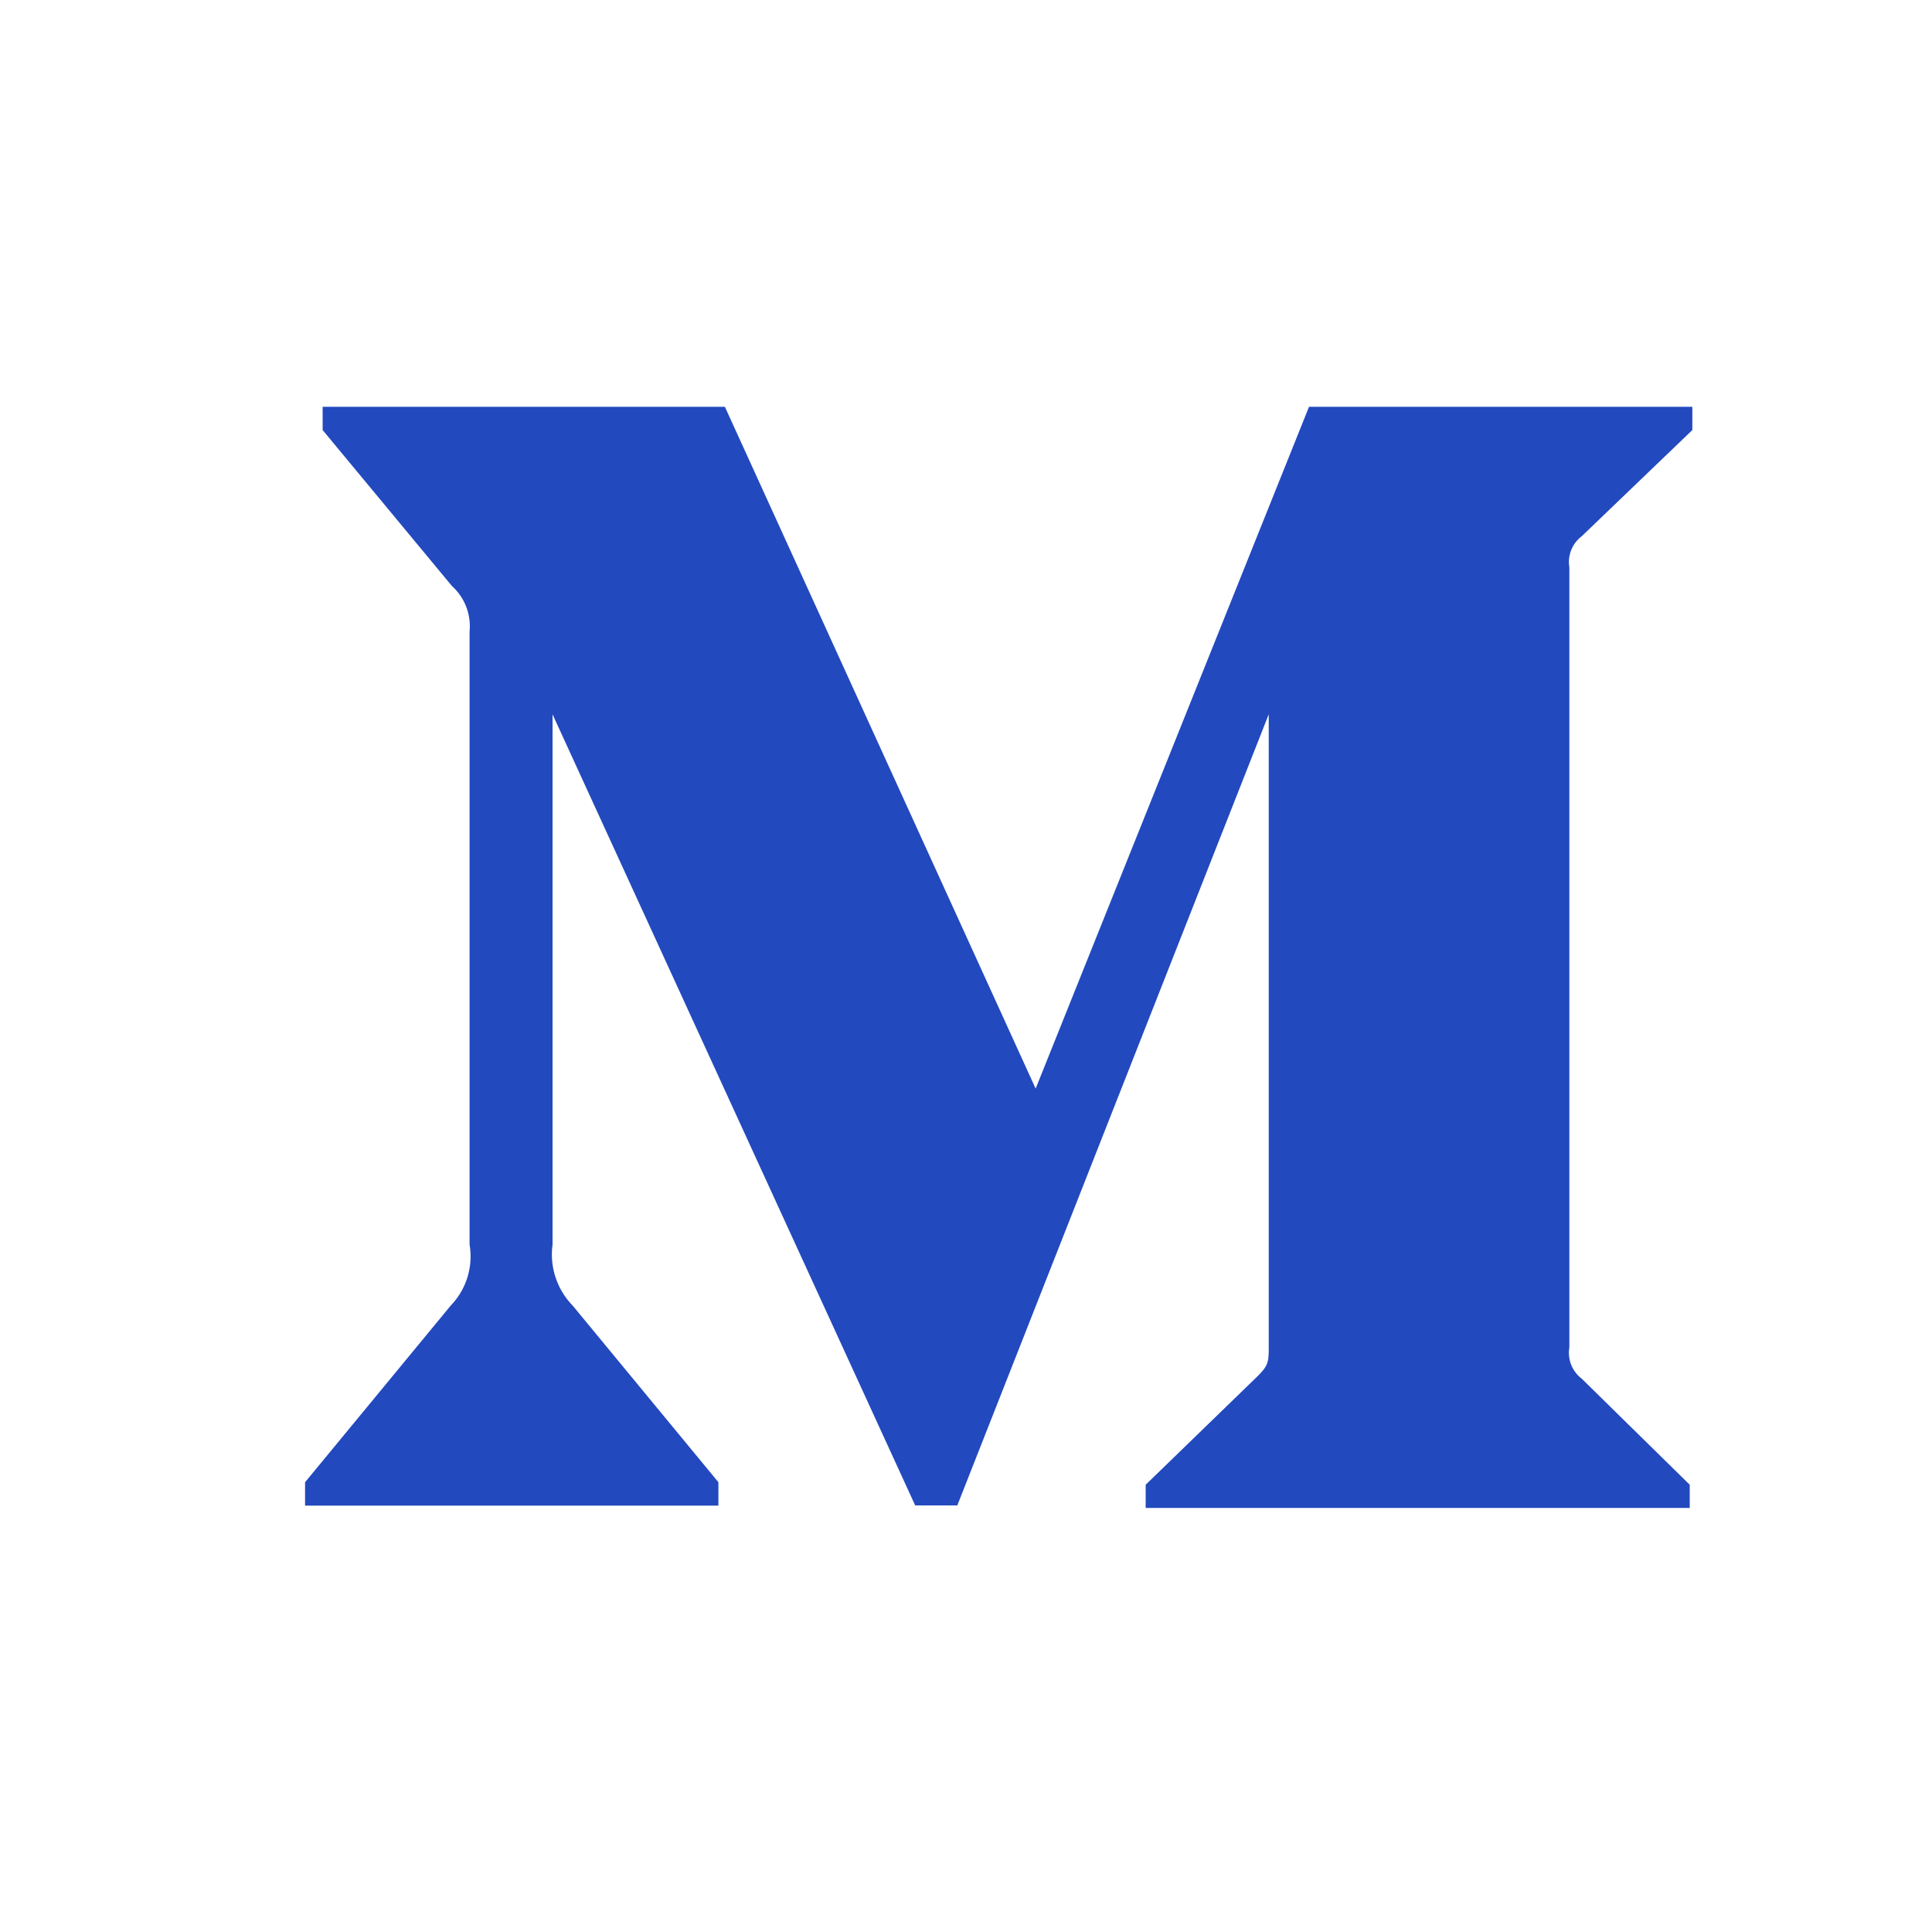 <svg xmlns="http://www.w3.org/2000/svg" width="20" height="20"><path fill="#2249BE" fill-rule="evenodd" d="M4.861 6.537a.56.56 0 0 0-.182-.47L3.34 4.452v-.241h4.164l3.217 7.058 2.83-7.058h3.968v.241l-1.146 1.1a.335.335 0 0 0-.127.321v8.076a.335.335 0 0 0 .127.322l1.119 1.099v.24h-5.632v-.24l1.161-1.126c.113-.114.113-.147.113-.321V7.394l-3.224 8.19h-.436L5.72 7.395v5.49a.758.758 0 0 0 .208.63l1.509 1.829v.242H3.158v-.242l1.509-1.83a.732.732 0 0 0 .194-.63V6.537z"/></svg>